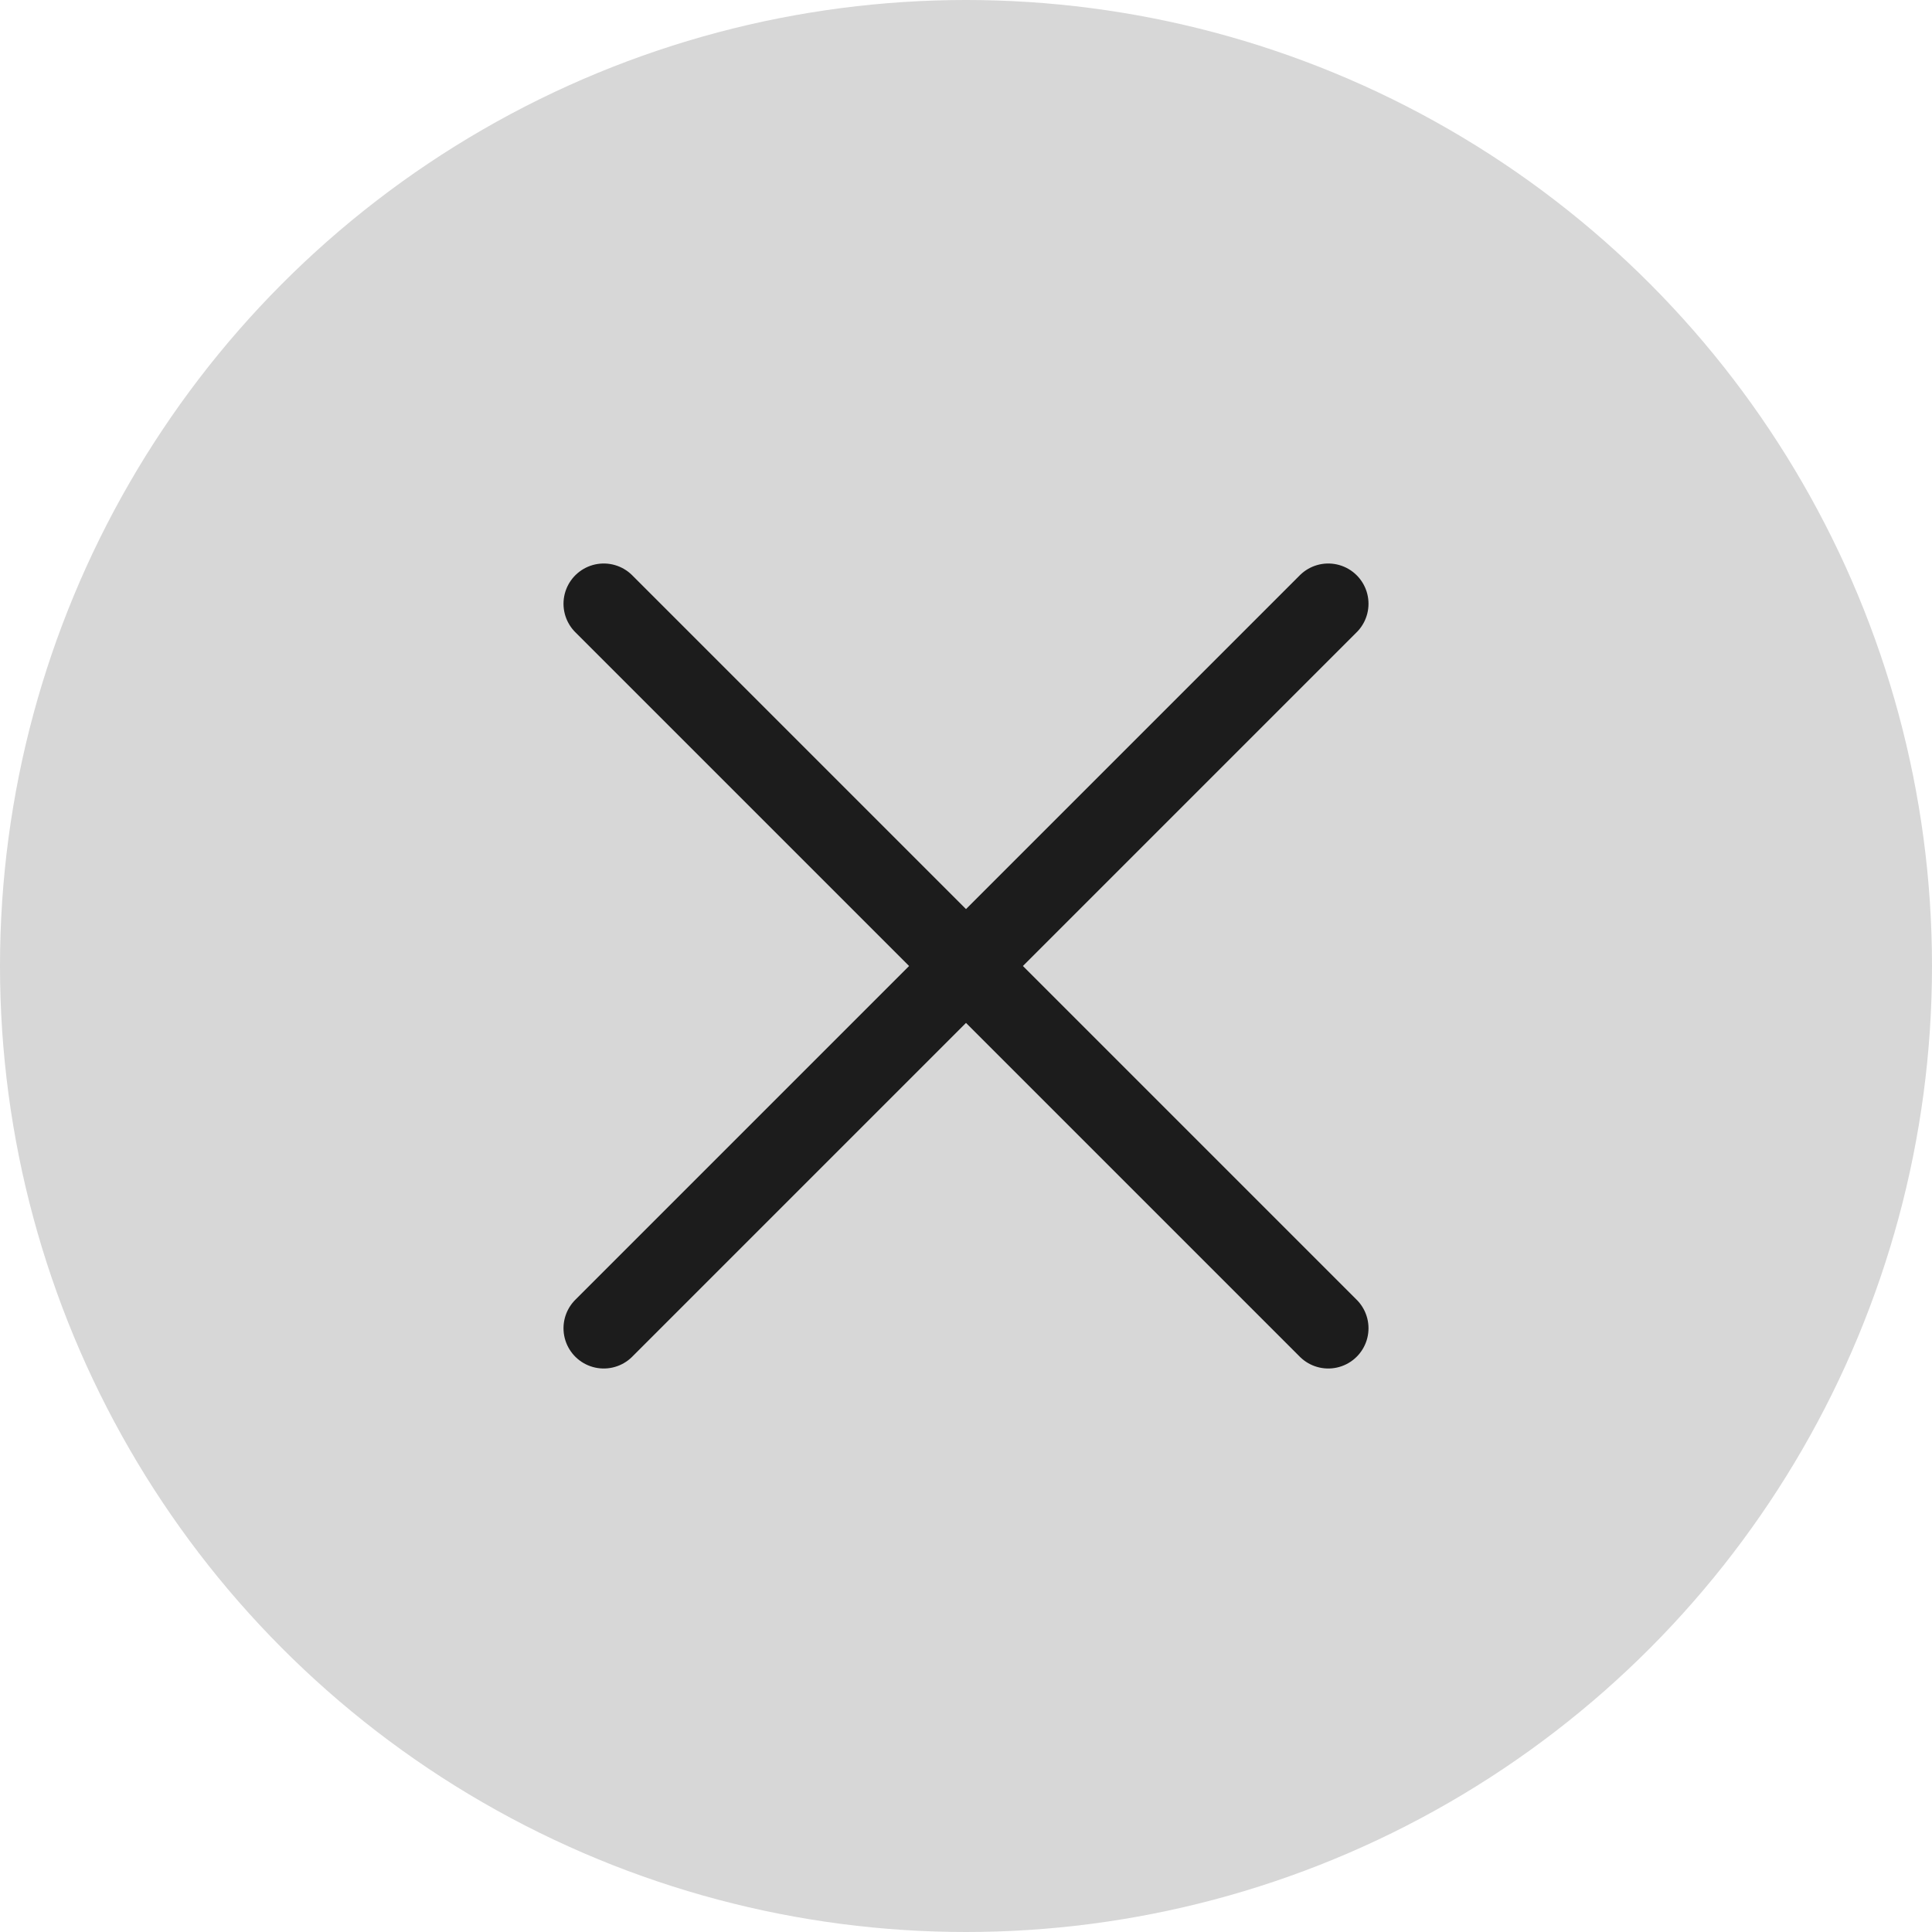 <svg width="24" height="24" viewBox="0 0 24 24" xmlns="http://www.w3.org/2000/svg">
    <g fill="none" fill-rule="evenodd">
        <circle fill-opacity=".16" fill="#000" cx="12" cy="12" r="12"/>
        <path stroke-opacity=".87" stroke="#000" stroke-linecap="round" d="m7.5 7.5 9 9M16.5 7.5l-9 9"/>
    </g>
</svg>
